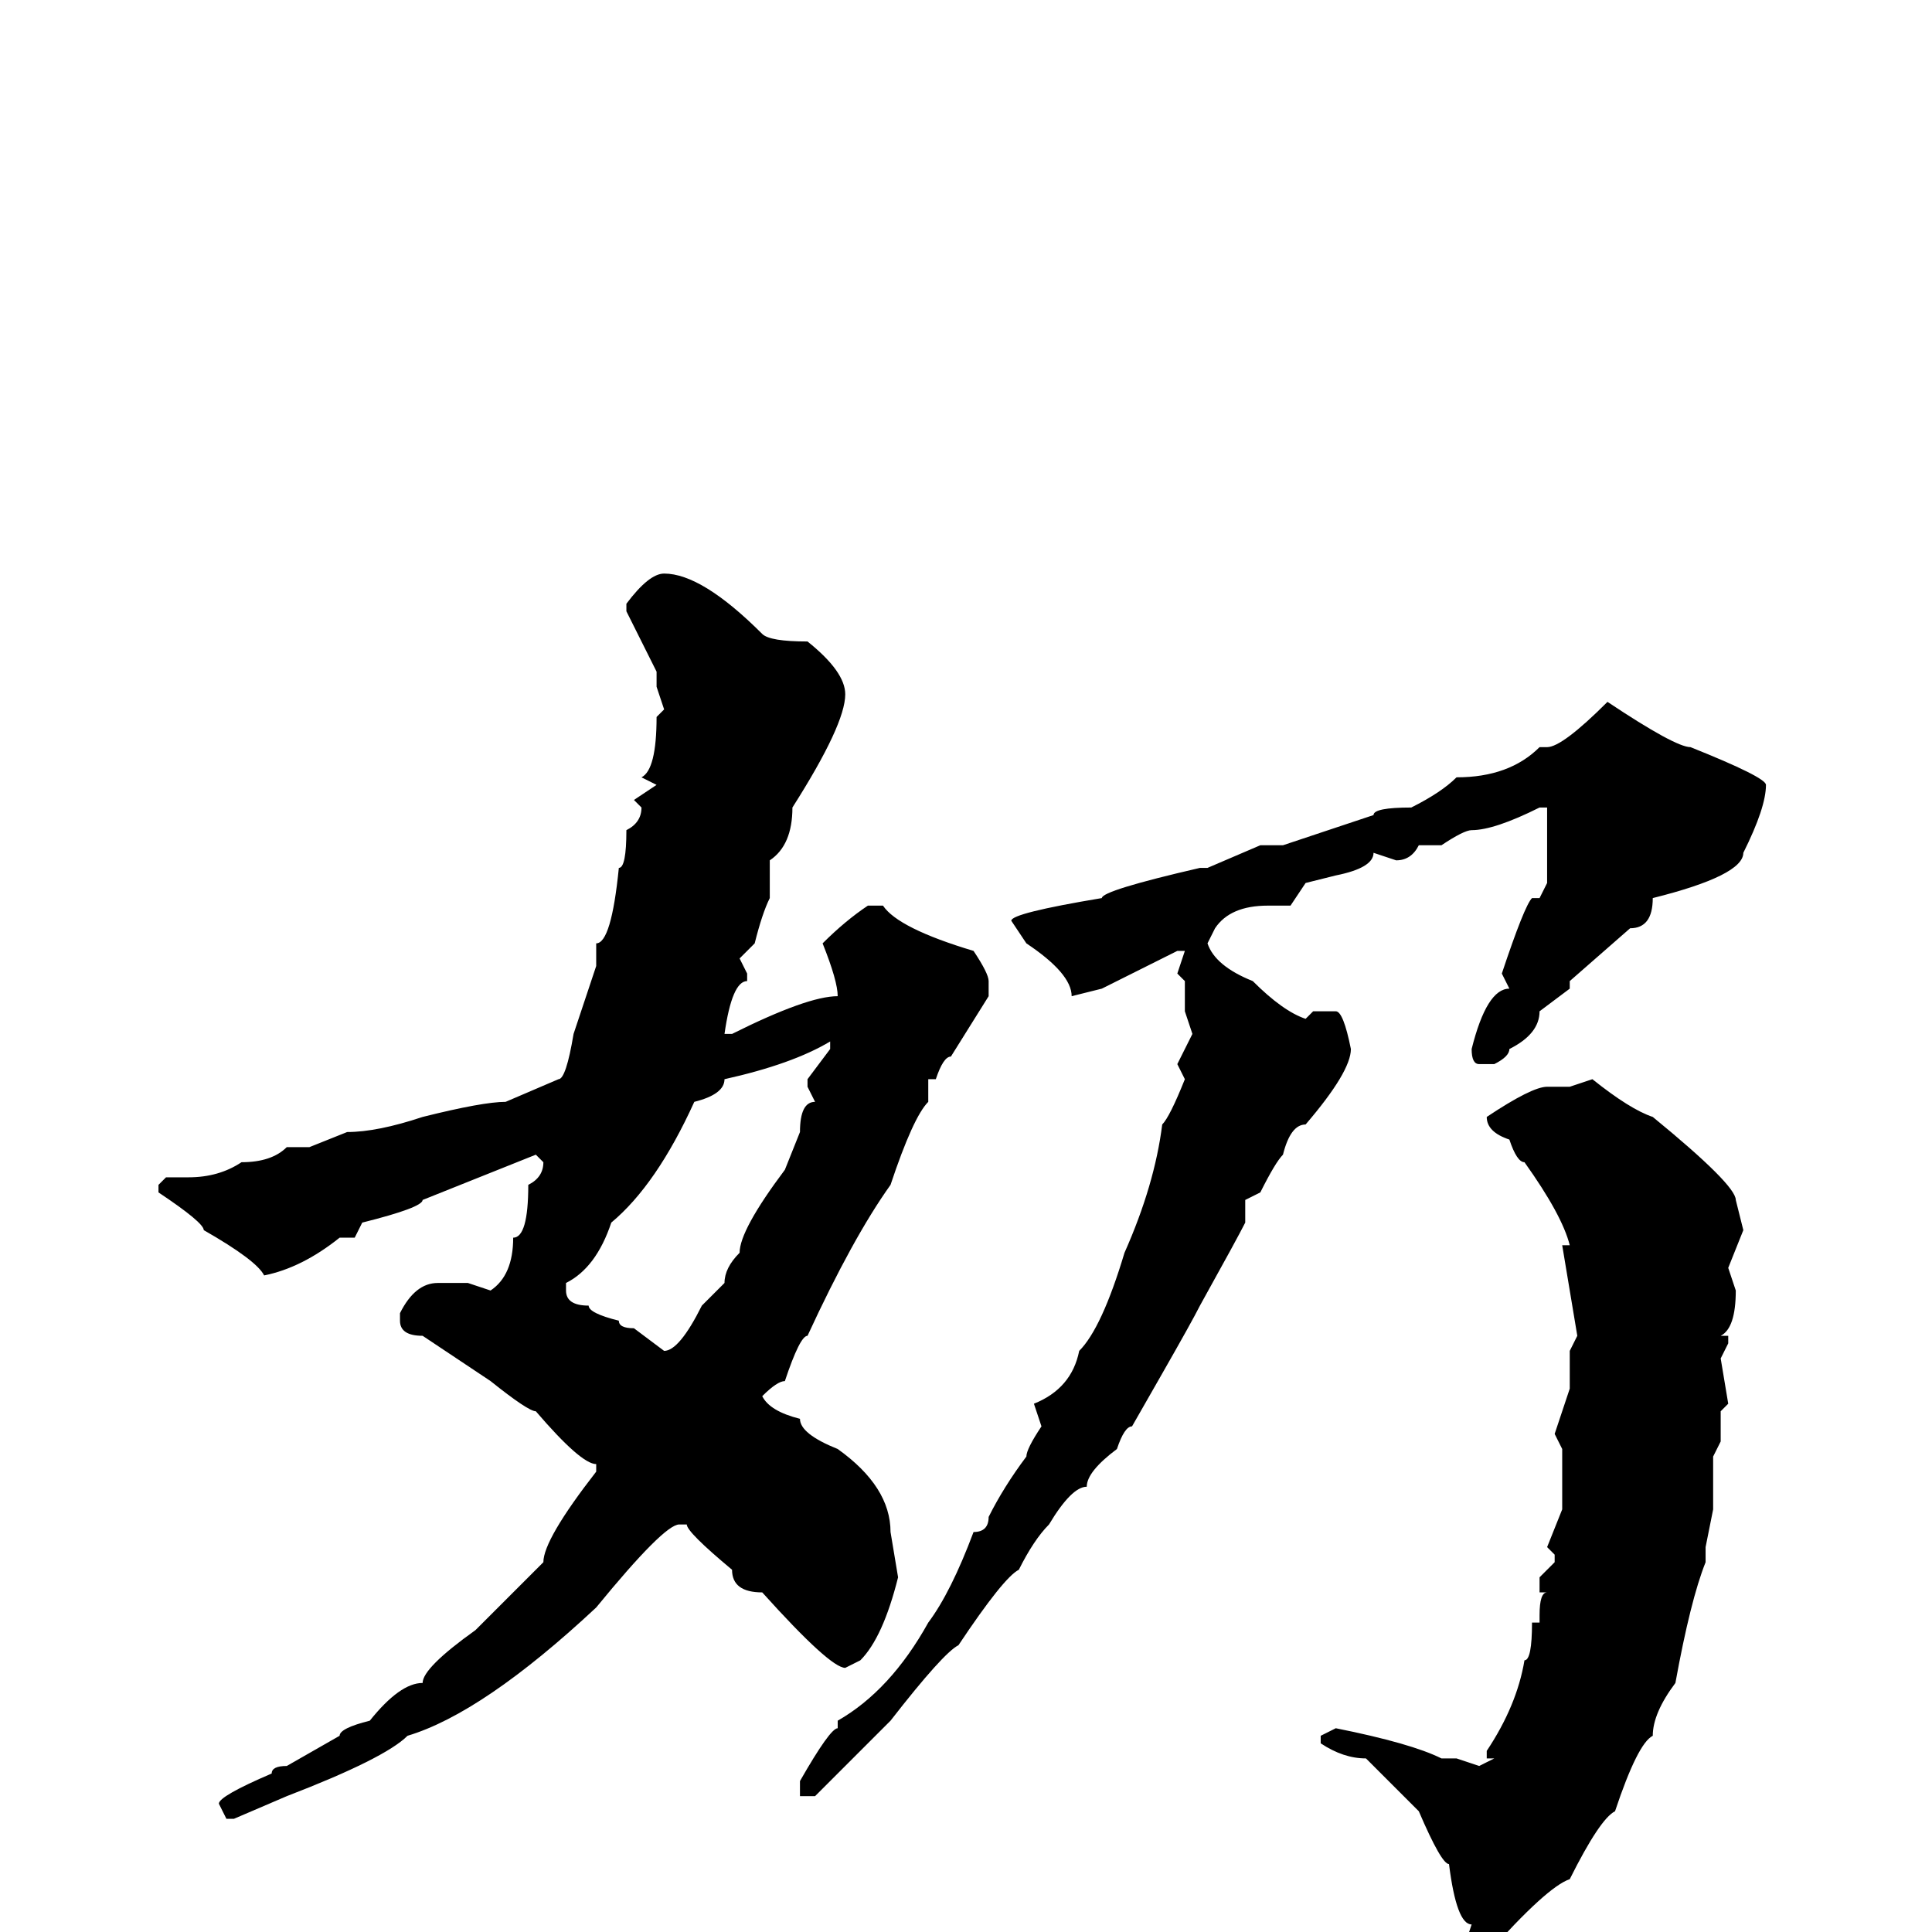 <svg xmlns="http://www.w3.org/2000/svg" viewBox="0 -256 256 256">
	<path fill="#000000" d="M88 -180Q93 -180 101 -172Q102 -171 107 -171Q112 -167 112 -164Q112 -160 105 -149Q105 -144 102 -142V-137Q101 -135 100 -131L98 -129L99 -127V-126Q97 -126 96 -119H97Q107 -124 111 -124Q111 -126 109 -131Q112 -134 115 -136H117Q119 -133 129 -130Q131 -127 131 -126V-124L126 -116Q125 -116 124 -113H123V-110Q121 -108 118 -99Q113 -92 107 -79Q106 -79 104 -73Q103 -73 101 -71Q102 -69 106 -68Q106 -66 111 -64Q118 -59 118 -53L119 -47Q117 -39 114 -36L112 -35Q110 -35 101 -45Q97 -45 97 -48Q91 -53 91 -54H90Q88 -54 79 -43Q64 -29 54 -26Q51 -23 38 -18L31 -15H30L29 -17Q29 -18 36 -21Q36 -22 38 -22L45 -26Q45 -27 49 -28Q53 -33 56 -33Q56 -35 63 -40L72 -49Q72 -52 79 -61V-62Q77 -62 71 -69Q70 -69 65 -73L56 -79Q53 -79 53 -81V-82Q55 -86 58 -86H60H62L65 -85Q68 -87 68 -92Q70 -92 70 -99Q72 -100 72 -102L71 -103L56 -97Q56 -96 48 -94L47 -92H45Q40 -88 35 -87Q34 -89 27 -93Q27 -94 21 -98V-99L22 -100H25Q29 -100 32 -102Q36 -102 38 -104H41L46 -106Q50 -106 56 -108Q64 -110 67 -110L74 -113Q75 -113 76 -119L79 -128V-131Q81 -131 82 -141Q83 -141 83 -146Q85 -147 85 -149L84 -150L87 -152L85 -153Q87 -154 87 -161L88 -162L87 -165V-167L83 -175V-176Q86 -180 88 -180ZM213 -163Q222 -157 224 -157Q234 -153 234 -152Q234 -149 231 -143Q231 -140 219 -137Q219 -133 216 -133L208 -126V-125L204 -122Q204 -119 200 -117Q200 -116 198 -115H196Q195 -115 195 -117Q197 -125 200 -125L199 -127Q202 -136 203 -137H204L205 -139V-145V-147V-149H204Q198 -146 195 -146Q194 -146 191 -144H188Q187 -142 185 -142L182 -143Q182 -141 177 -140L173 -139L171 -136H168Q163 -136 161 -133L160 -131Q161 -128 166 -126Q170 -122 173 -121L174 -122H177Q178 -122 179 -117Q179 -114 173 -107Q171 -107 170 -103Q169 -102 167 -98L165 -97V-94Q164 -92 159 -83Q158 -81 154 -74L150 -67Q149 -67 148 -64Q144 -61 144 -59Q142 -59 139 -54Q137 -52 135 -48Q133 -47 127 -38Q125 -37 118 -28L108 -18H106V-19V-20Q110 -27 111 -27V-28Q118 -32 123 -41Q126 -45 129 -53Q131 -53 131 -55Q133 -59 136 -63Q136 -64 138 -67L137 -70Q142 -72 143 -77Q146 -80 149 -90Q153 -99 154 -107Q155 -108 157 -113L156 -115L158 -119L157 -122V-126L156 -127L157 -130H156L146 -125L142 -124Q142 -127 136 -131L134 -134Q134 -135 146 -137Q146 -138 159 -141H160L167 -144H170L182 -148Q182 -149 187 -149Q191 -151 193 -153Q200 -153 204 -157H205Q207 -157 213 -163ZM75 -86V-85Q75 -83 78 -83Q78 -82 82 -81Q82 -80 84 -80L88 -77Q90 -77 93 -83L96 -86Q96 -88 98 -90Q98 -93 104 -101L106 -106Q106 -110 108 -110L107 -112V-113L110 -117V-118Q105 -115 96 -113Q96 -111 92 -110Q87 -99 81 -94Q79 -88 75 -86ZM211 -113Q216 -109 219 -108Q230 -99 230 -97L231 -93L229 -88L230 -85Q230 -80 228 -79H229V-78L228 -76L229 -70L228 -69V-65L227 -63V-61V-56L226 -51V-49Q224 -44 222 -33Q219 -29 219 -26Q217 -25 214 -16Q212 -15 208 -7Q205 -6 197 3L195 4L194 3V2L195 -1Q193 -1 192 -9Q191 -9 188 -16L181 -23Q178 -23 175 -25V-26L177 -27Q187 -25 191 -23H193L196 -22L198 -23H197V-24Q201 -30 202 -36Q203 -36 203 -41H204V-42Q204 -45 205 -45H204V-47L206 -49V-50L205 -51L207 -56V-59V-64L206 -66L208 -72V-77L209 -79L207 -91H208Q207 -95 202 -102Q201 -102 200 -105Q197 -106 197 -108Q203 -112 205 -112H208Z"/>
</svg>